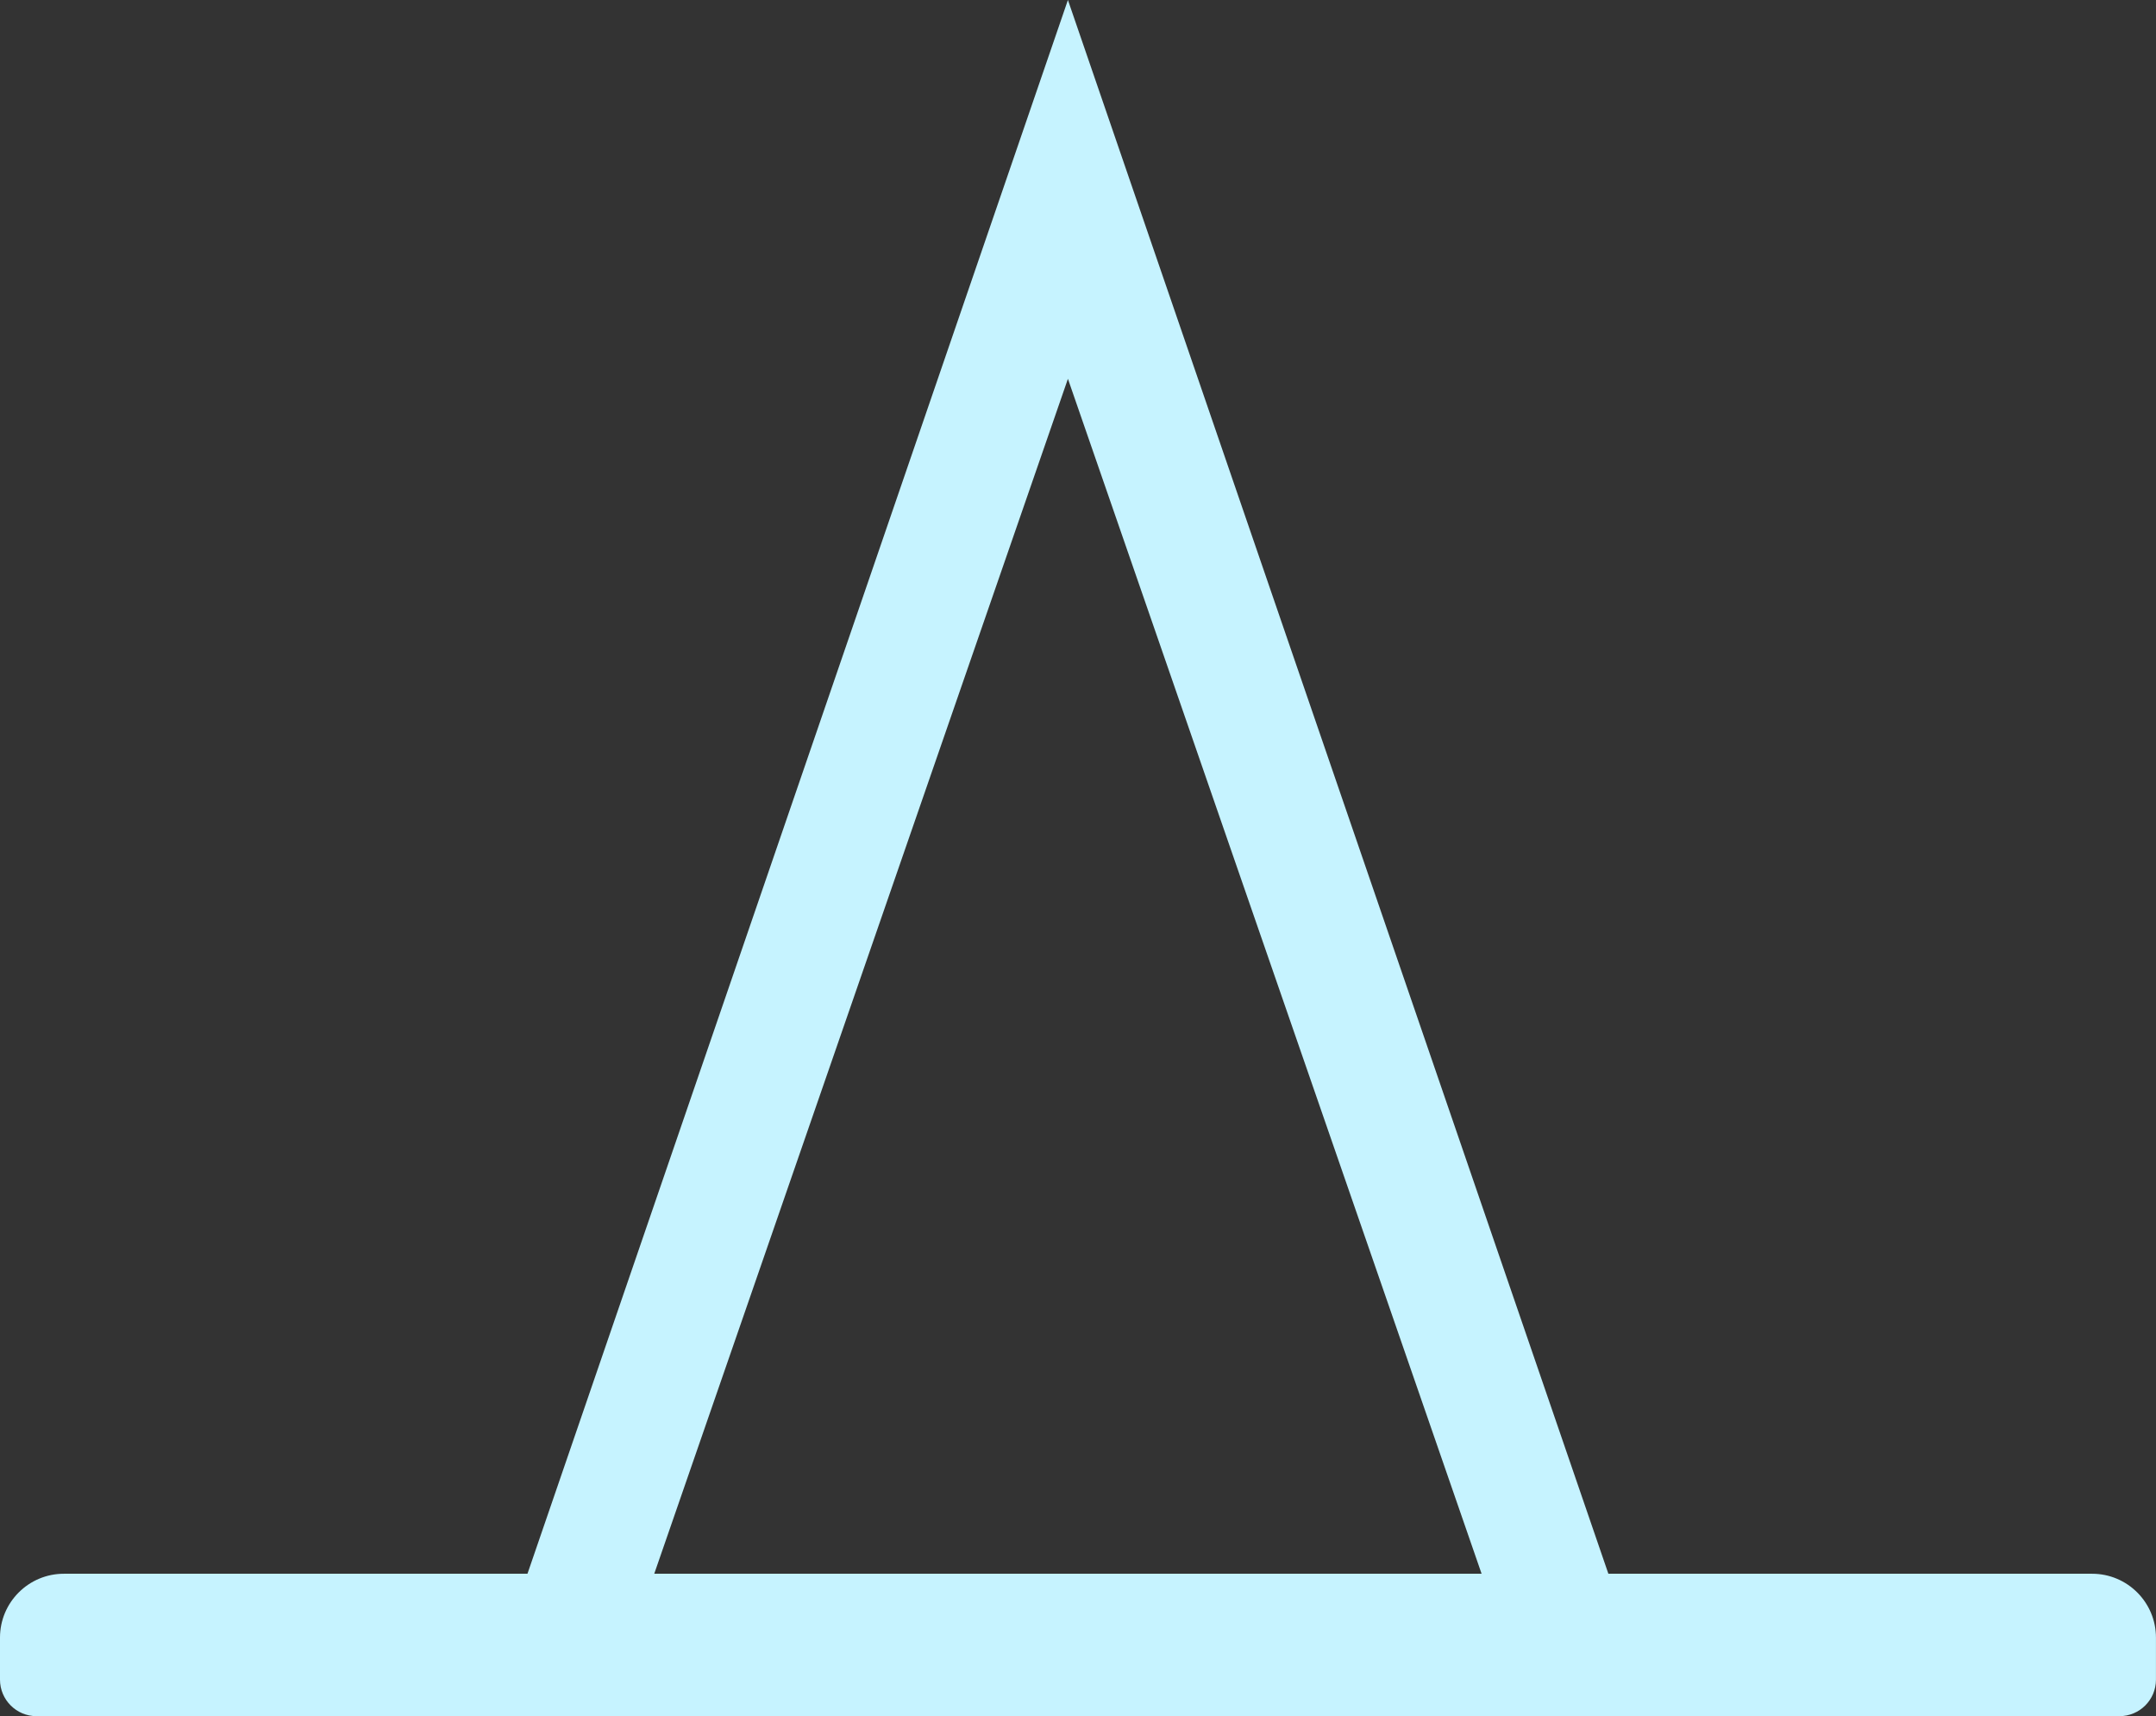 <?xml version="1.0" encoding="UTF-8"?>
<svg id="Layer_2" data-name="Layer 2" xmlns="http://www.w3.org/2000/svg" viewBox="0 0 604.25 481.03">
  <rect x="0" y="0" width="604.25" height="481.03" fill="#333333" stroke="none"/>
  <defs>
    <style>
      .cls-1 {
        fill: #c6f3ff;
      }
    </style>
  </defs>
  <g id="Buildings_2" data-name="Buildings 2">
    <g>
      <path class="cls-1" d="m463.44,478.01H135.16L299.3,0l164.14,478.01Zm-281.12-33.89h233.96l-116.98-337.94-116.98,337.94Z"/>
      <path class="cls-1" d="m17.9,441.11h568.44c9.88,0,17.9,8.02,17.9,17.9v11.79c0,5.65-4.59,10.23-10.23,10.23H10.23C4.59,481.03,0,476.44,0,470.8v-11.79C0,449.13,8.02,441.11,17.9,441.11Z"/>
    </g>
  </g>
</svg>